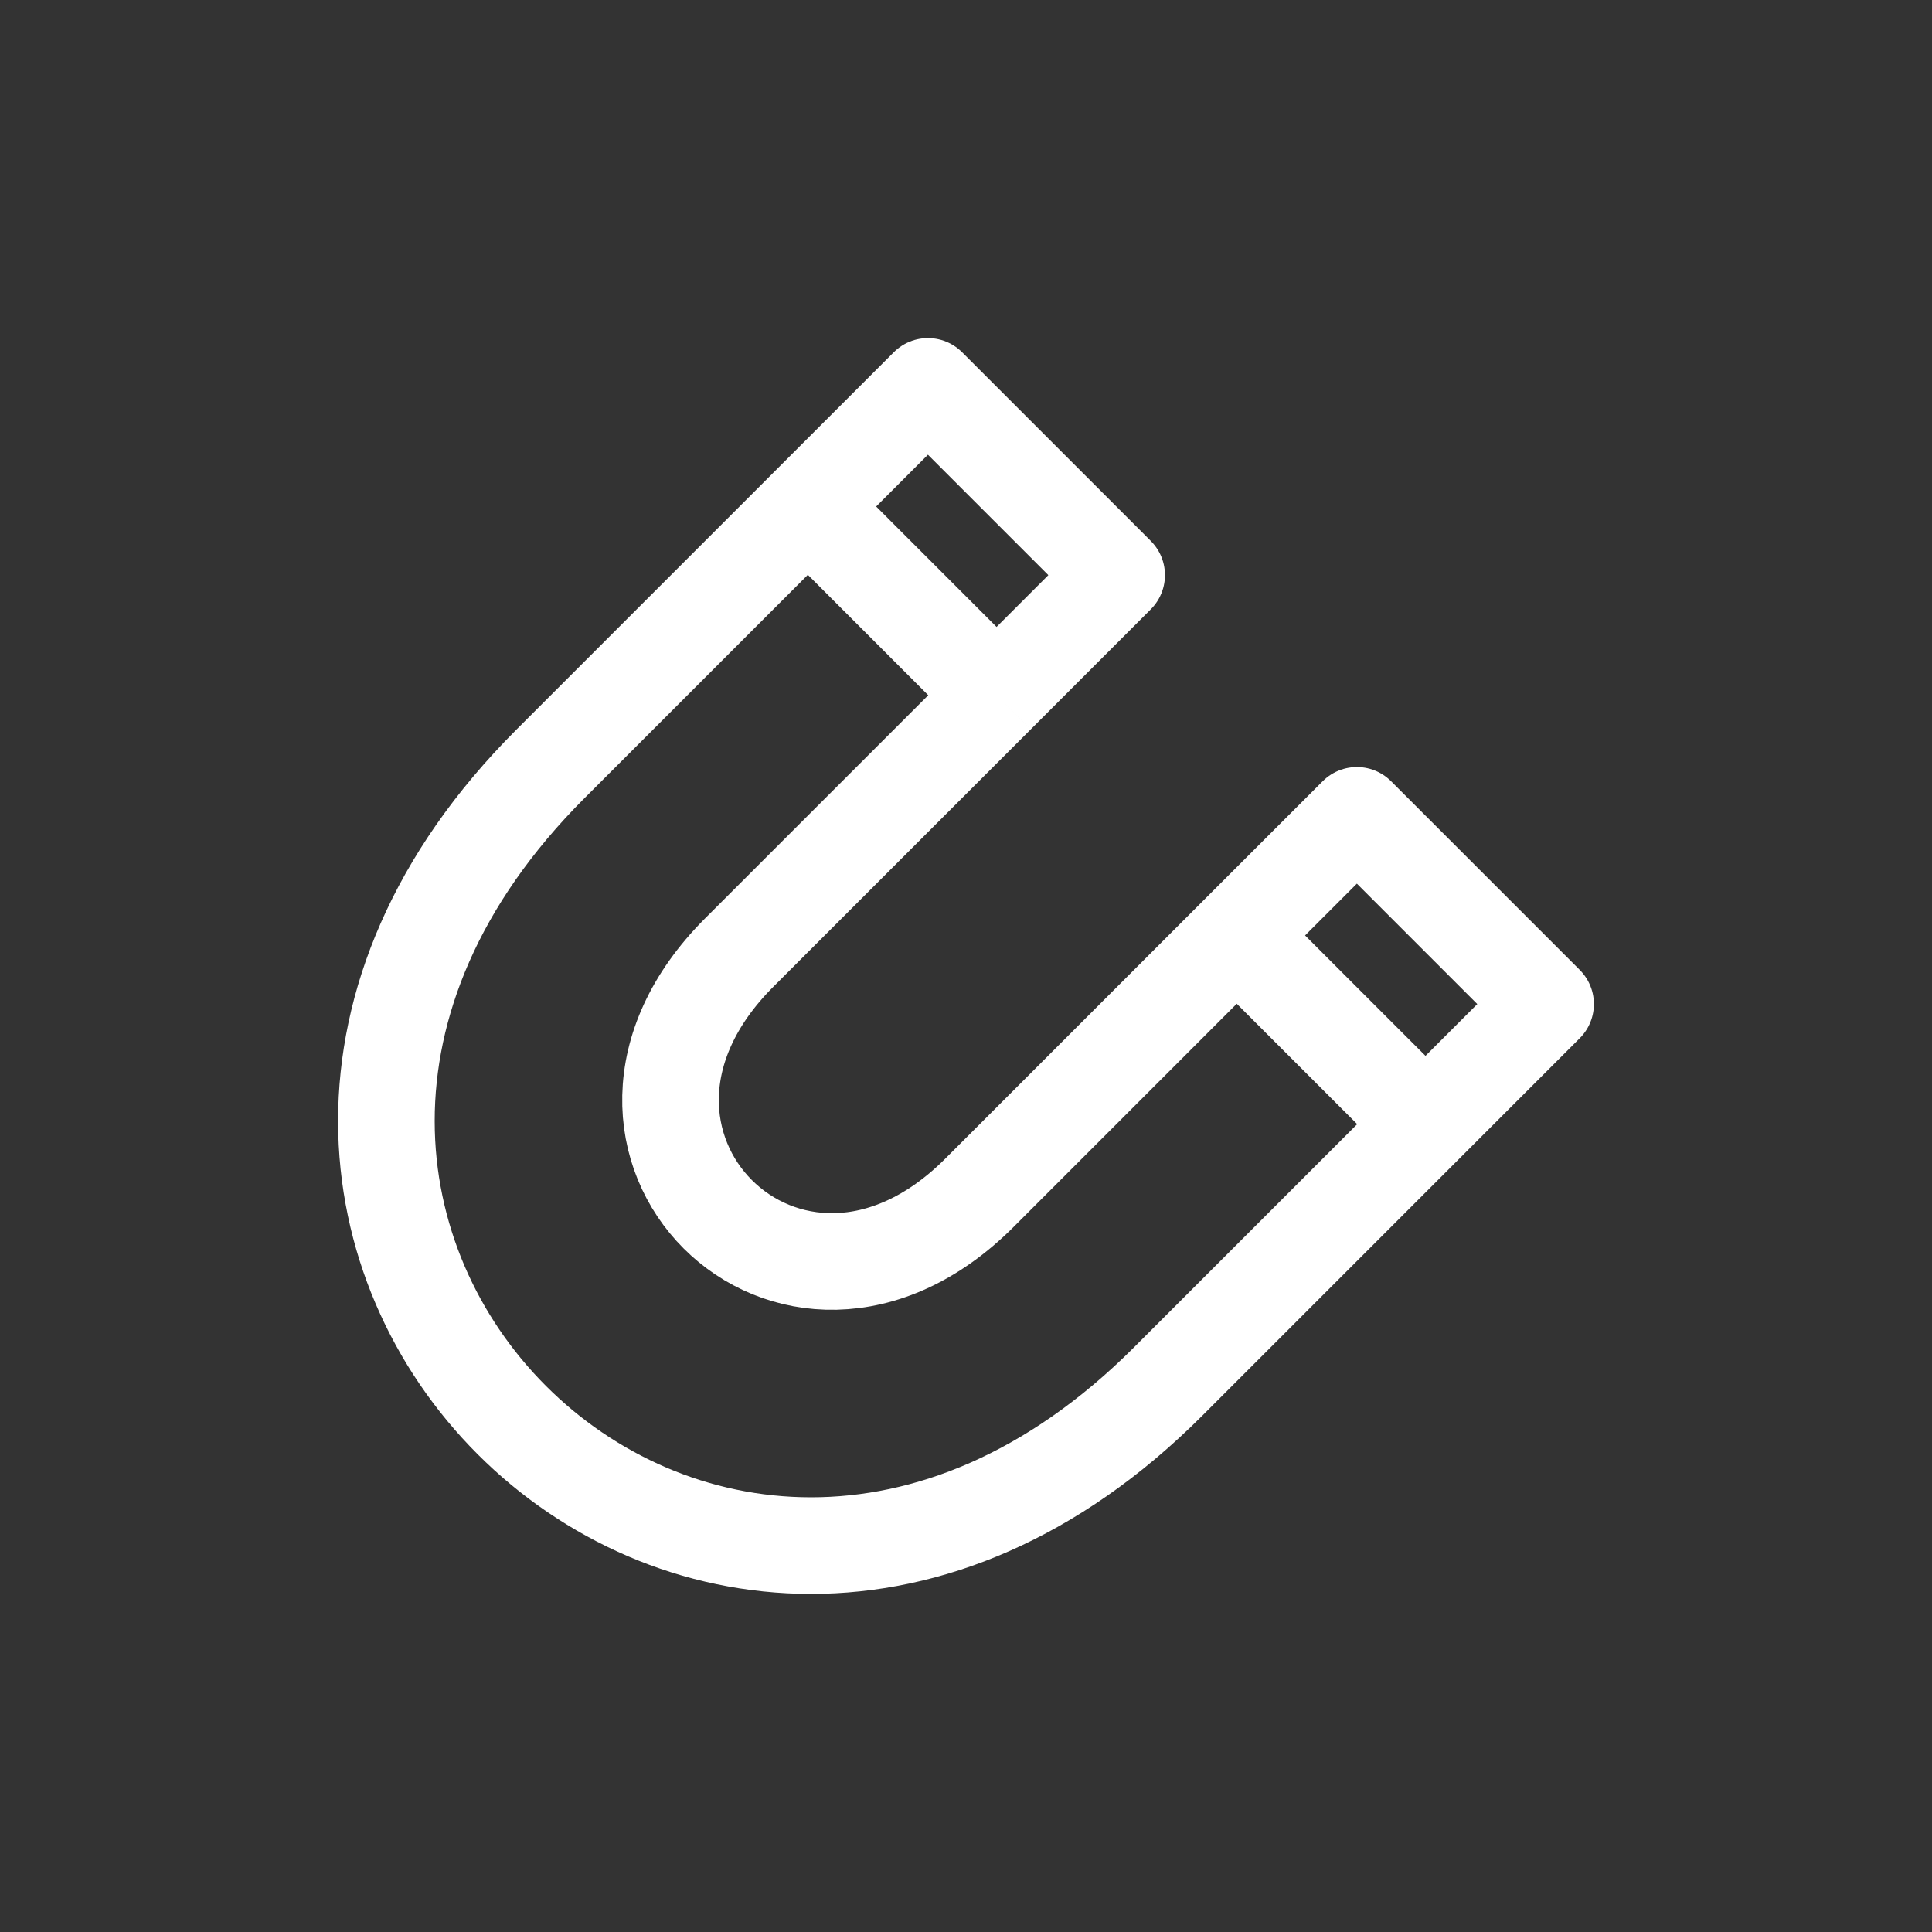 <svg width="50" height="50" viewBox="0 0 50 50" fill="none" xmlns="http://www.w3.org/2000/svg">
<rect x="0" y="0" width="50" height="50" fill="#333333" stroke="none"/>
<path d="M32.007 24.209L25.347 30.87C20.462 35.754 14.246 29.538 19.13 24.653L25.791 17.993M32.007 24.209L35.116 21.101L40 25.985L36.892 29.093M32.007 24.209L36.892 29.093M36.892 29.093L30.231 35.754C18.242 47.743 2.257 31.758 14.246 19.769L20.907 13.108M25.791 17.993L28.899 14.884L24.015 10L20.907 13.108M25.791 17.993L20.907 13.108" stroke="white" stroke-width="2.5" stroke-linejoin="round"/>
</svg>
